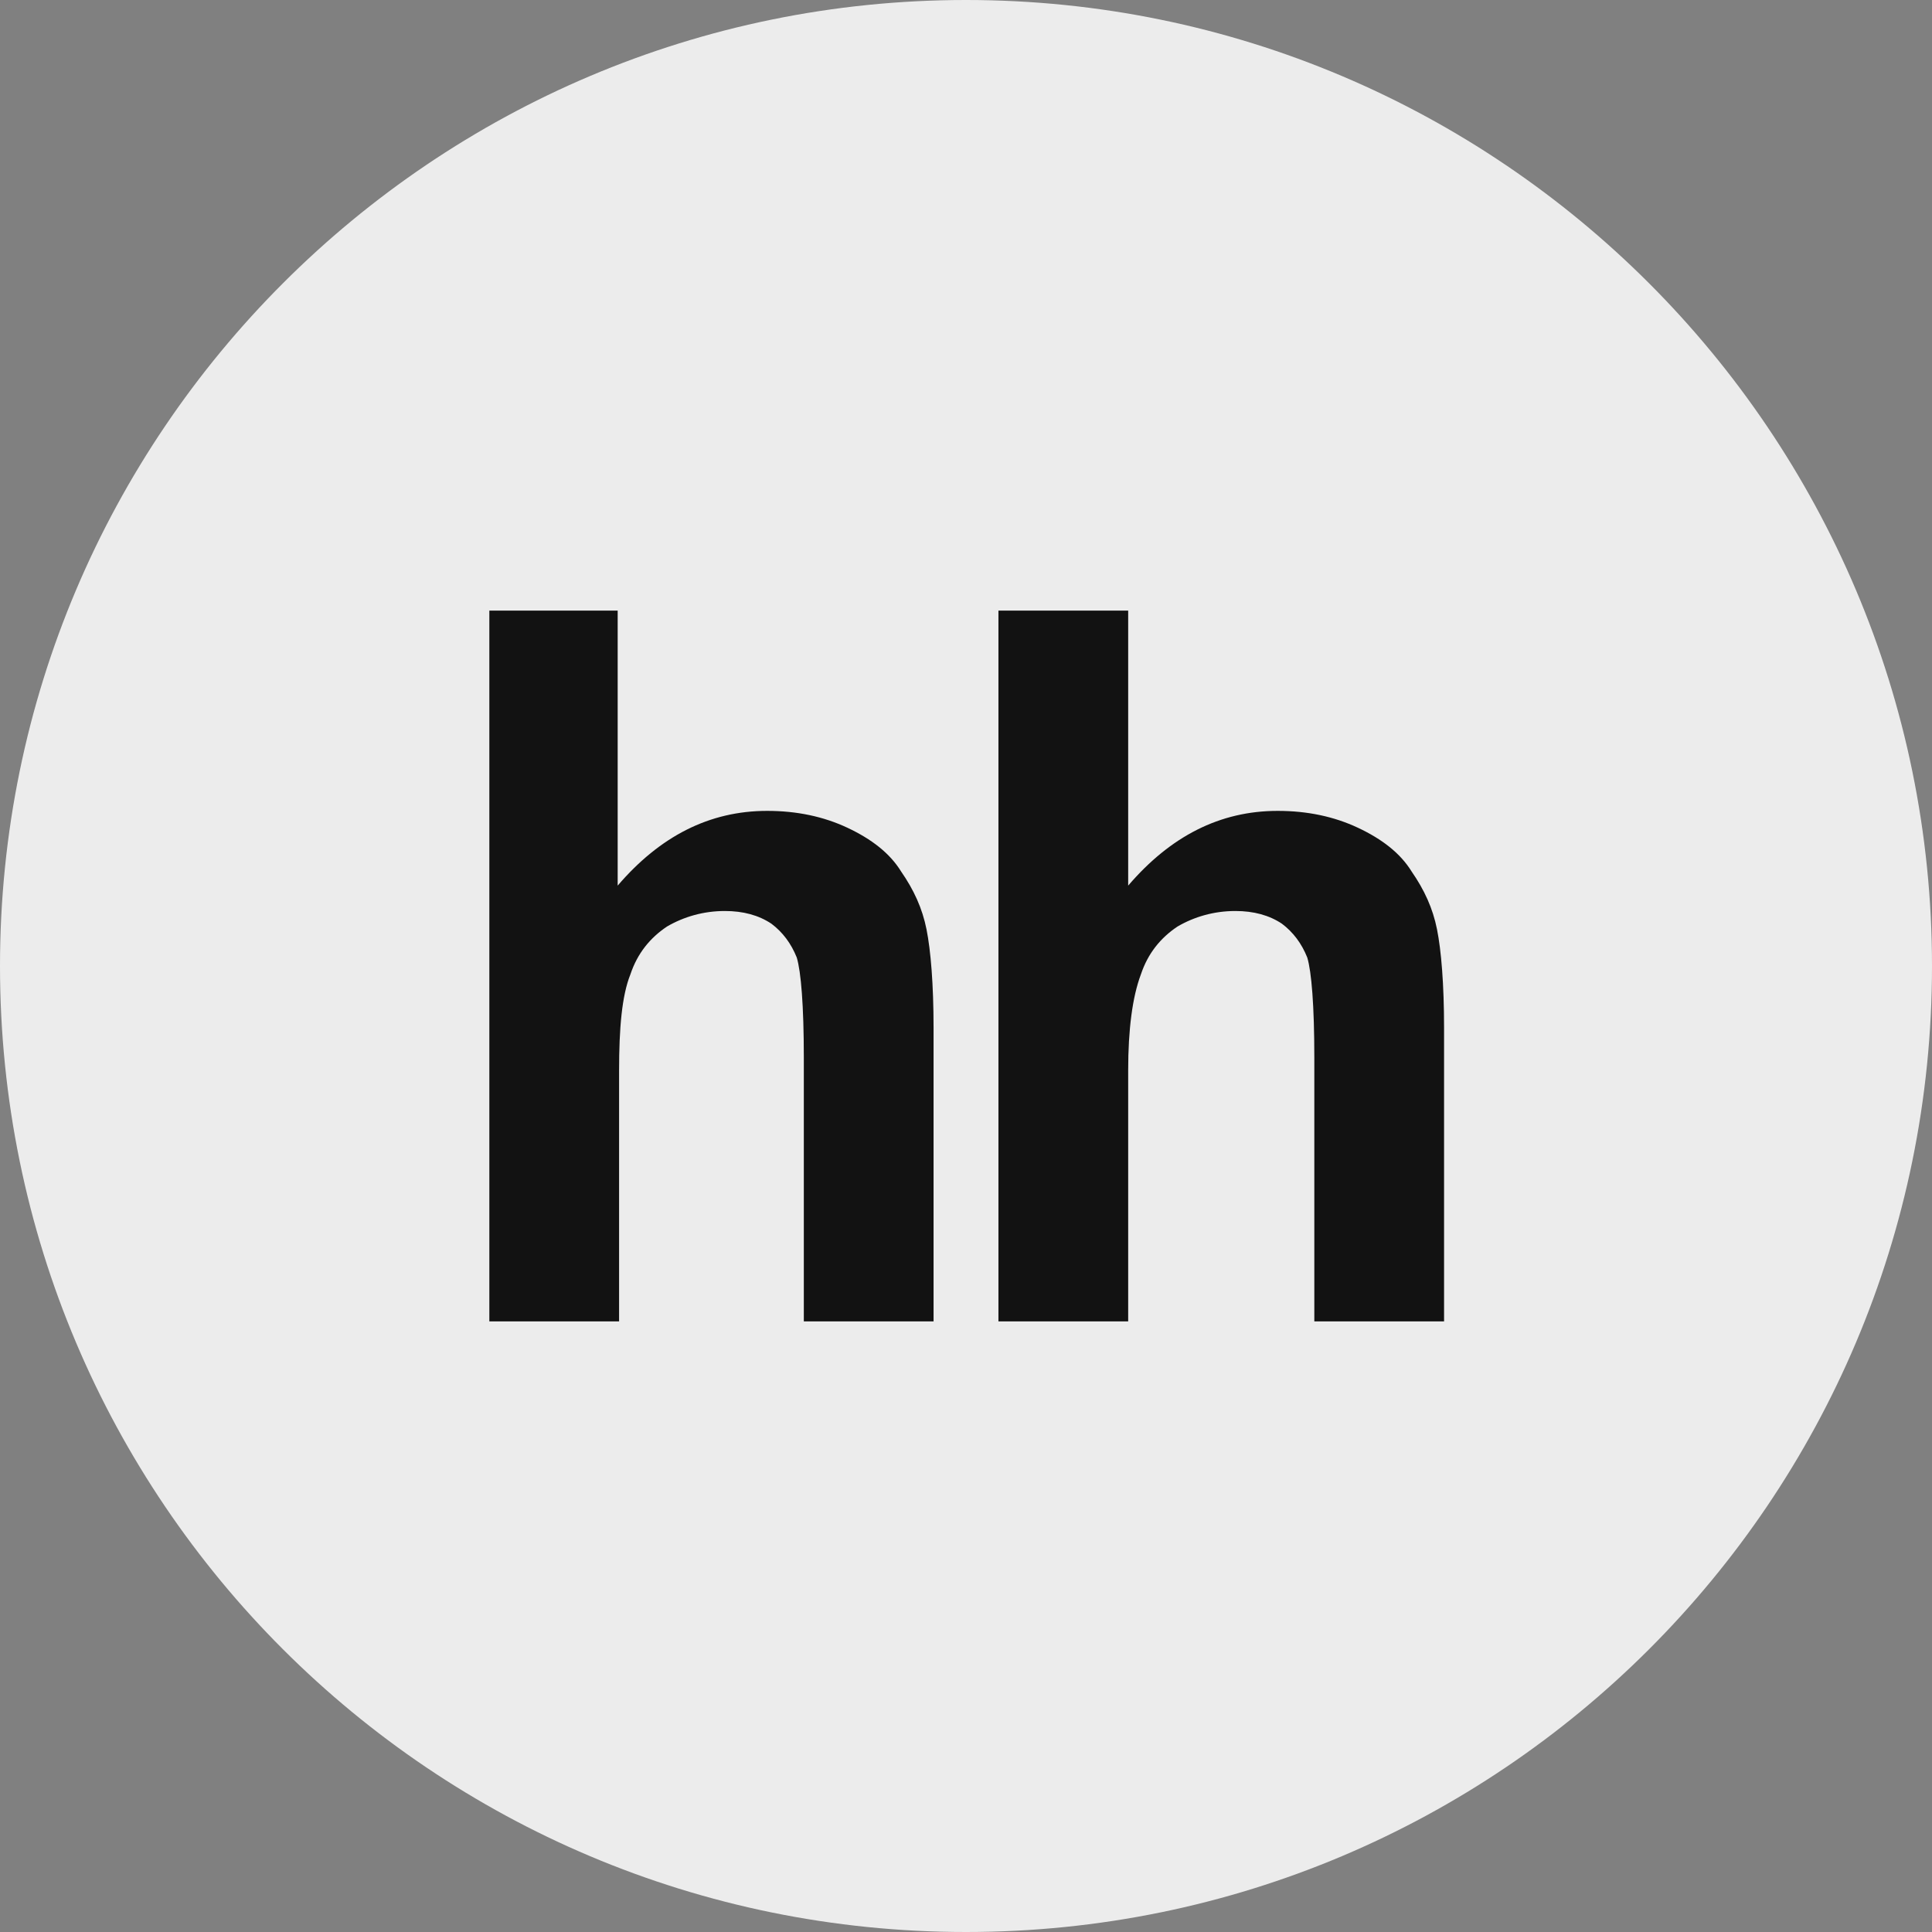 <?xml version="1.0" encoding="utf-8"?>
<!-- Generator: Adobe Illustrator 17.1.0, SVG Export Plug-In . SVG Version: 6.00 Build 0)  -->
<!DOCTYPE svg PUBLIC "-//W3C//DTD SVG 1.1//EN" "http://www.w3.org/Graphics/SVG/1.1/DTD/svg11.dtd">
<svg version="1.1" id="Слой_1" xmlns="http://www.w3.org/2000/svg" xmlns:xlink="http://www.w3.org/1999/xlink" x="0px" y="0px"
	 viewBox="0 0 137 137" enable-background="new 0 0 137 137" xml:space="preserve">
<rect x="0" y="0" width="137" height="137" fill="#808080" stroke="none"/>
<path fill="#ECECEC" d="M137,68.5c0,37.9-30.7,68.5-68.5,68.5S0,106.4,0,68.5C0,30.7,30.7,0,68.5,0S137,30.7,137,68.5z"/>
<g>
	<path fill="#121212" d="M43.8,43.3v19.5c3-3.5,6.5-5.3,10.6-5.3c2.1,0,4,0.4,5.7,1.2s3,1.8,3.8,3.1c0.9,1.3,1.5,2.6,1.8,4.1
		s0.5,3.9,0.5,7v20.8H57V75c0-3.7-0.2-6.1-0.5-7.1c-0.4-1-1-1.8-1.8-2.4c-0.9-0.6-2-0.9-3.3-0.9c-1.5,0-2.9,0.4-4.1,1.1
		c-1.2,0.8-2.1,1.9-2.6,3.4c-0.6,1.5-0.8,3.8-0.8,6.8v17.8h-9.2V43.3H43.8z"/>
	<path fill="#121212" d="M80,43.3v19.5c3-3.5,6.5-5.3,10.6-5.3c2.1,0,4,0.4,5.7,1.2s3,1.8,3.8,3.1c0.9,1.3,1.5,2.6,1.8,4.1
		s0.5,3.9,0.5,7v20.8h-9.2V75c0-3.7-0.2-6.1-0.5-7.1c-0.4-1-1-1.8-1.8-2.4c-0.9-0.6-2-0.9-3.3-0.9c-1.5,0-2.9,0.4-4.1,1.1
		c-1.2,0.8-2.1,1.9-2.6,3.4C80.3,70.7,80,73,80,75.9v17.8h-9.2V43.3H80z"/>
</g>
</svg>
